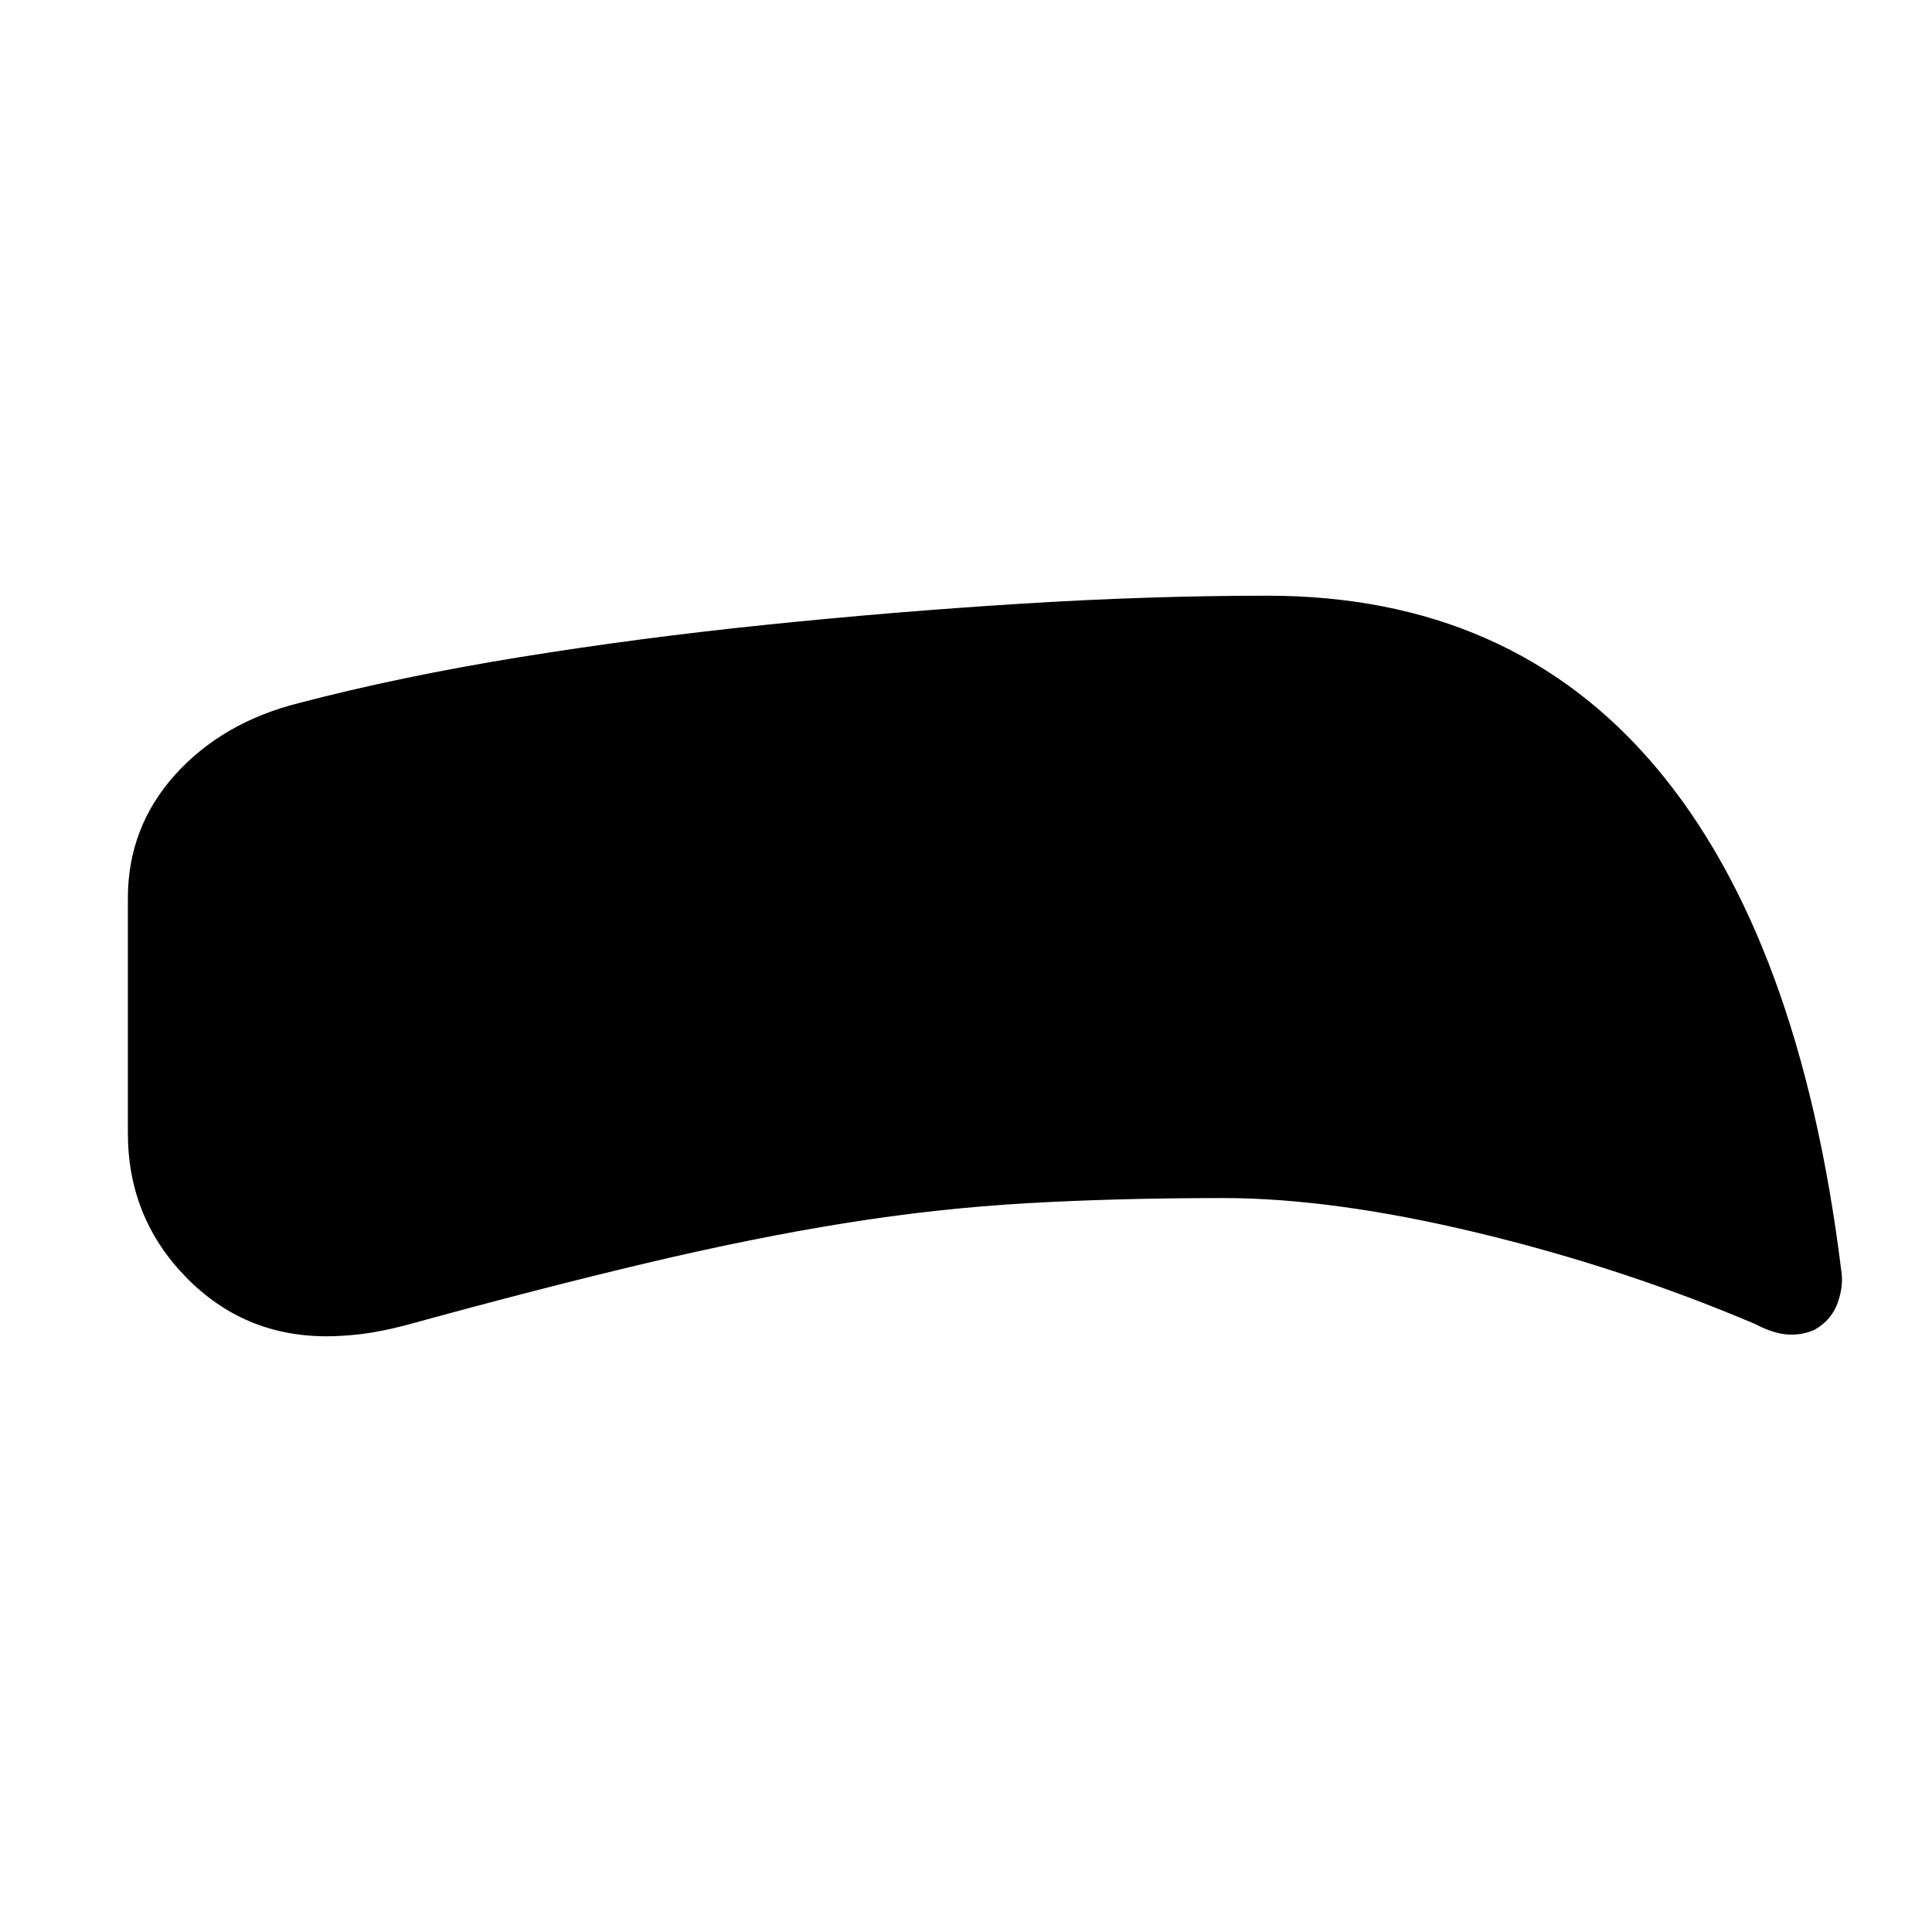<svg xmlns="http://www.w3.org/2000/svg" height="20" viewBox="0 -960 960 960" width="20"><path d="M607.92-364.69q-52.92 0-97.69 2.57-44.77 2.58-90.38 9.89-45.62 7.31-98.58 19.85-52.96 12.53-118.96 30.69-13.23 3.46-22.73 4.57-9.49 1.12-17.29 1.12-41.32 0-70.03-29.54Q63.54-355.08 63.54-397v-116.69q0-35.18 23.38-61.24 23.39-26.07 61.7-35.76 50.58-13.21 109.82-22.8 59.25-9.59 122.47-16.08 63.21-6.5 126.75-10.47Q571.2-664 629.69-664q121.02 0 192.9 84.96 71.87 84.96 92.33 250.42 1.23 7.39-1.77 15.93-3.01 8.55-11.34 13.35-5.96 2.8-13.19 2.46-7.24-.35-16.62-5.27-65.92-28-137.77-45.27-71.85-17.27-126.31-17.27Zm-2-57q58.39 0 129.43 16.69 71.03 16.69 132.73 42.69-41.31-133.15-95.81-188.92Q717.77-607 625.92-607q-116.09 0-237.7 12.69-121.6 12.69-225.3 39.62-17.73 3.77-29.55 16.09-11.83 12.32-11.83 26.91V-400q0 21.62 23.46 35.19 23.46 13.58 48.46 4.27 59.08-18.15 107-29.42 47.92-11.27 95.85-18.81 47.92-7.54 98.23-10.23 50.31-2.69 111.38-2.69Zm0 0q-61.07 0-111.38 2.69-50.31 2.69-98.23 10.23-47.93 7.54-95.85 18.81-47.92 11.27-107 29.42-25 9.31-48.46-4.27-23.46-13.57-23.46-35.19v-111.69q0-14.85 11.73-27.04t29.65-15.96q103.7-26.93 225.12-39.62Q509.46-607 625.92-607q91.85 0 146.35 55.77t95.81 188.92q-61.7-26-132.73-42.69-71.04-16.69-129.43-16.69Z"/></svg>